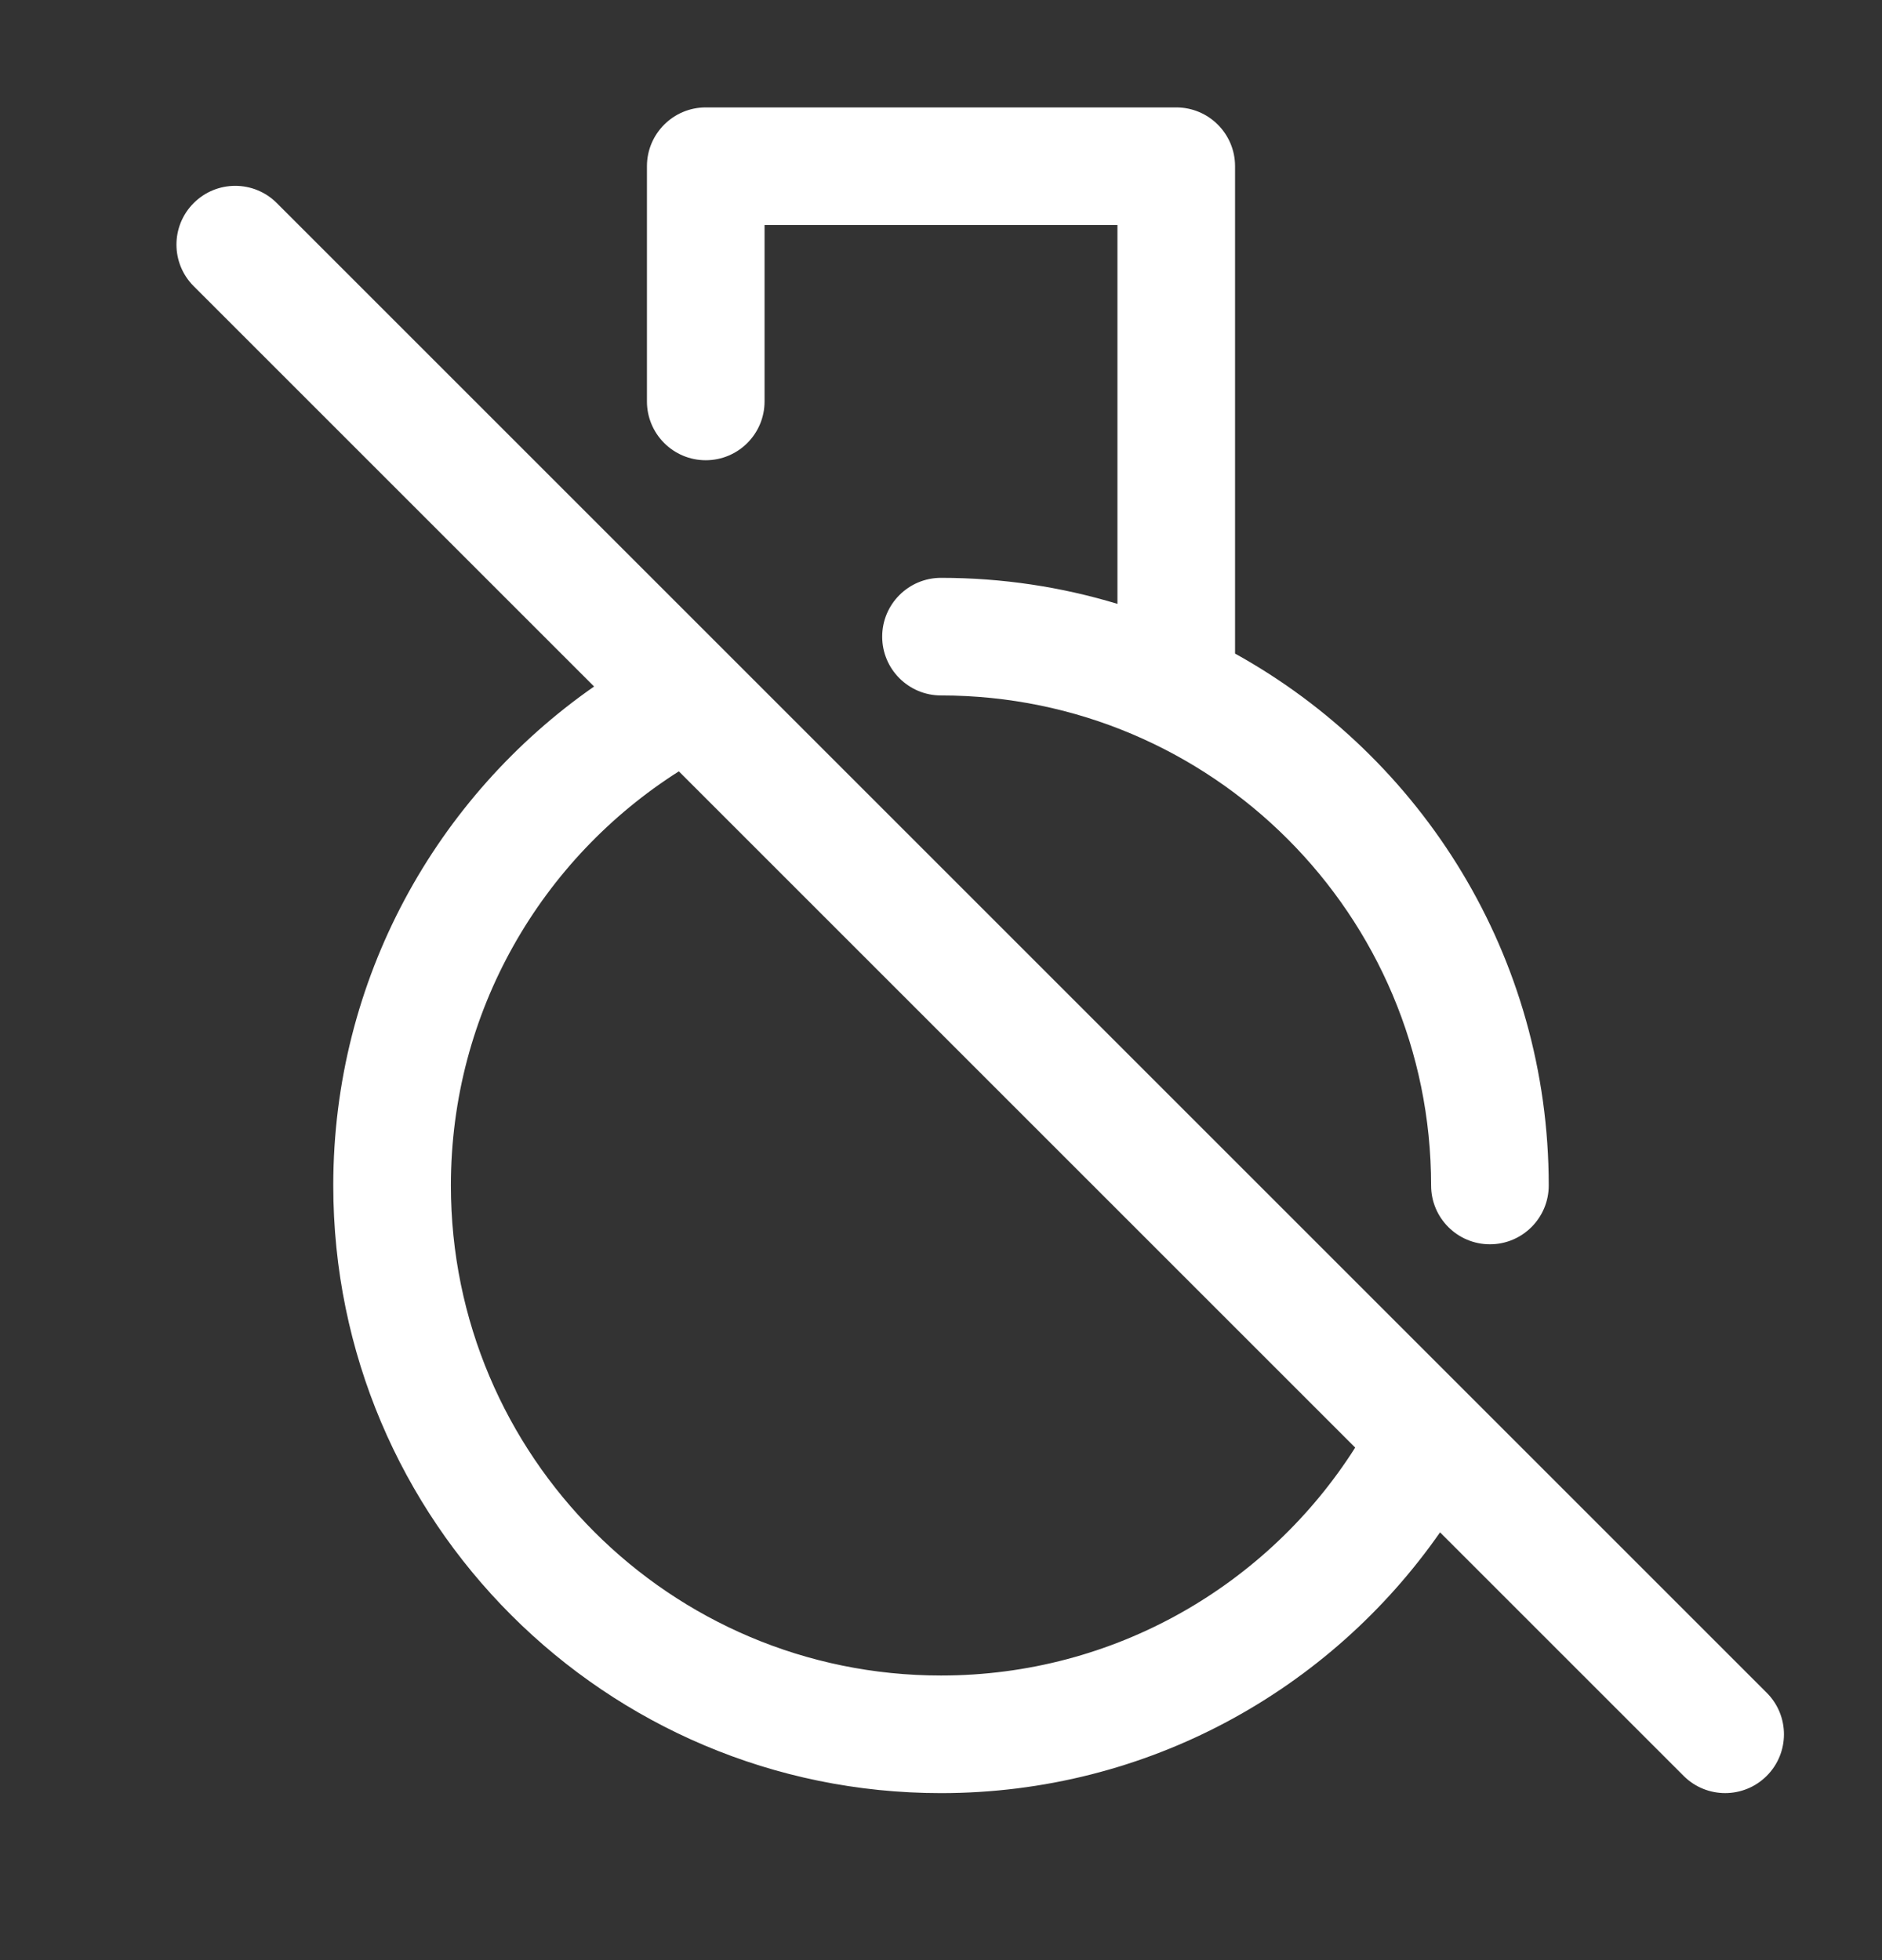 <svg width="24" height="25" viewBox="0 0 24 25" fill="none" xmlns="http://www.w3.org/2000/svg">
<rect x="0" y="0" width="24" height="25" fill="#333333" stroke="none"/>
<path fill-rule="evenodd" clip-rule="evenodd" d="M9 1.37C8.586 1.37 8.25 1.706 8.25 2.12V4.62V5.12C8.25 5.534 8.586 5.87 9 5.87C9.414 5.87 9.75 5.534 9.75 5.12V4.62V2.87H14.25V7.702C13.538 7.486 12.783 7.37 12 7.37C11.586 7.37 11.25 7.706 11.25 8.12C11.25 8.534 11.586 8.87 12 8.87C15.452 8.87 18.25 11.668 18.25 15.12C18.25 15.534 18.586 15.87 19 15.87C19.414 15.87 19.75 15.534 19.75 15.12C19.75 12.2 18.135 9.657 15.75 8.336V2.12C15.75 1.706 15.414 1.37 15 1.37H9ZM3.53 2.59C3.237 2.297 2.763 2.297 2.47 2.59C2.177 2.883 2.177 3.357 2.47 3.65L7.576 8.756C5.567 10.156 4.25 12.484 4.25 15.12C4.25 19.4 7.72 22.87 12 22.87C14.636 22.87 16.964 21.553 18.364 19.544L21.47 22.65C21.763 22.943 22.237 22.943 22.53 22.65C22.823 22.357 22.823 21.883 22.53 21.59L18.748 17.808L9.312 8.372L3.53 2.59ZM5.75 15.12C5.75 12.899 6.909 10.947 8.657 9.838L17.282 18.463C16.173 20.211 14.221 21.37 12 21.37C8.548 21.37 5.75 18.572 5.75 15.12Z" fill="white"/>
</svg>

